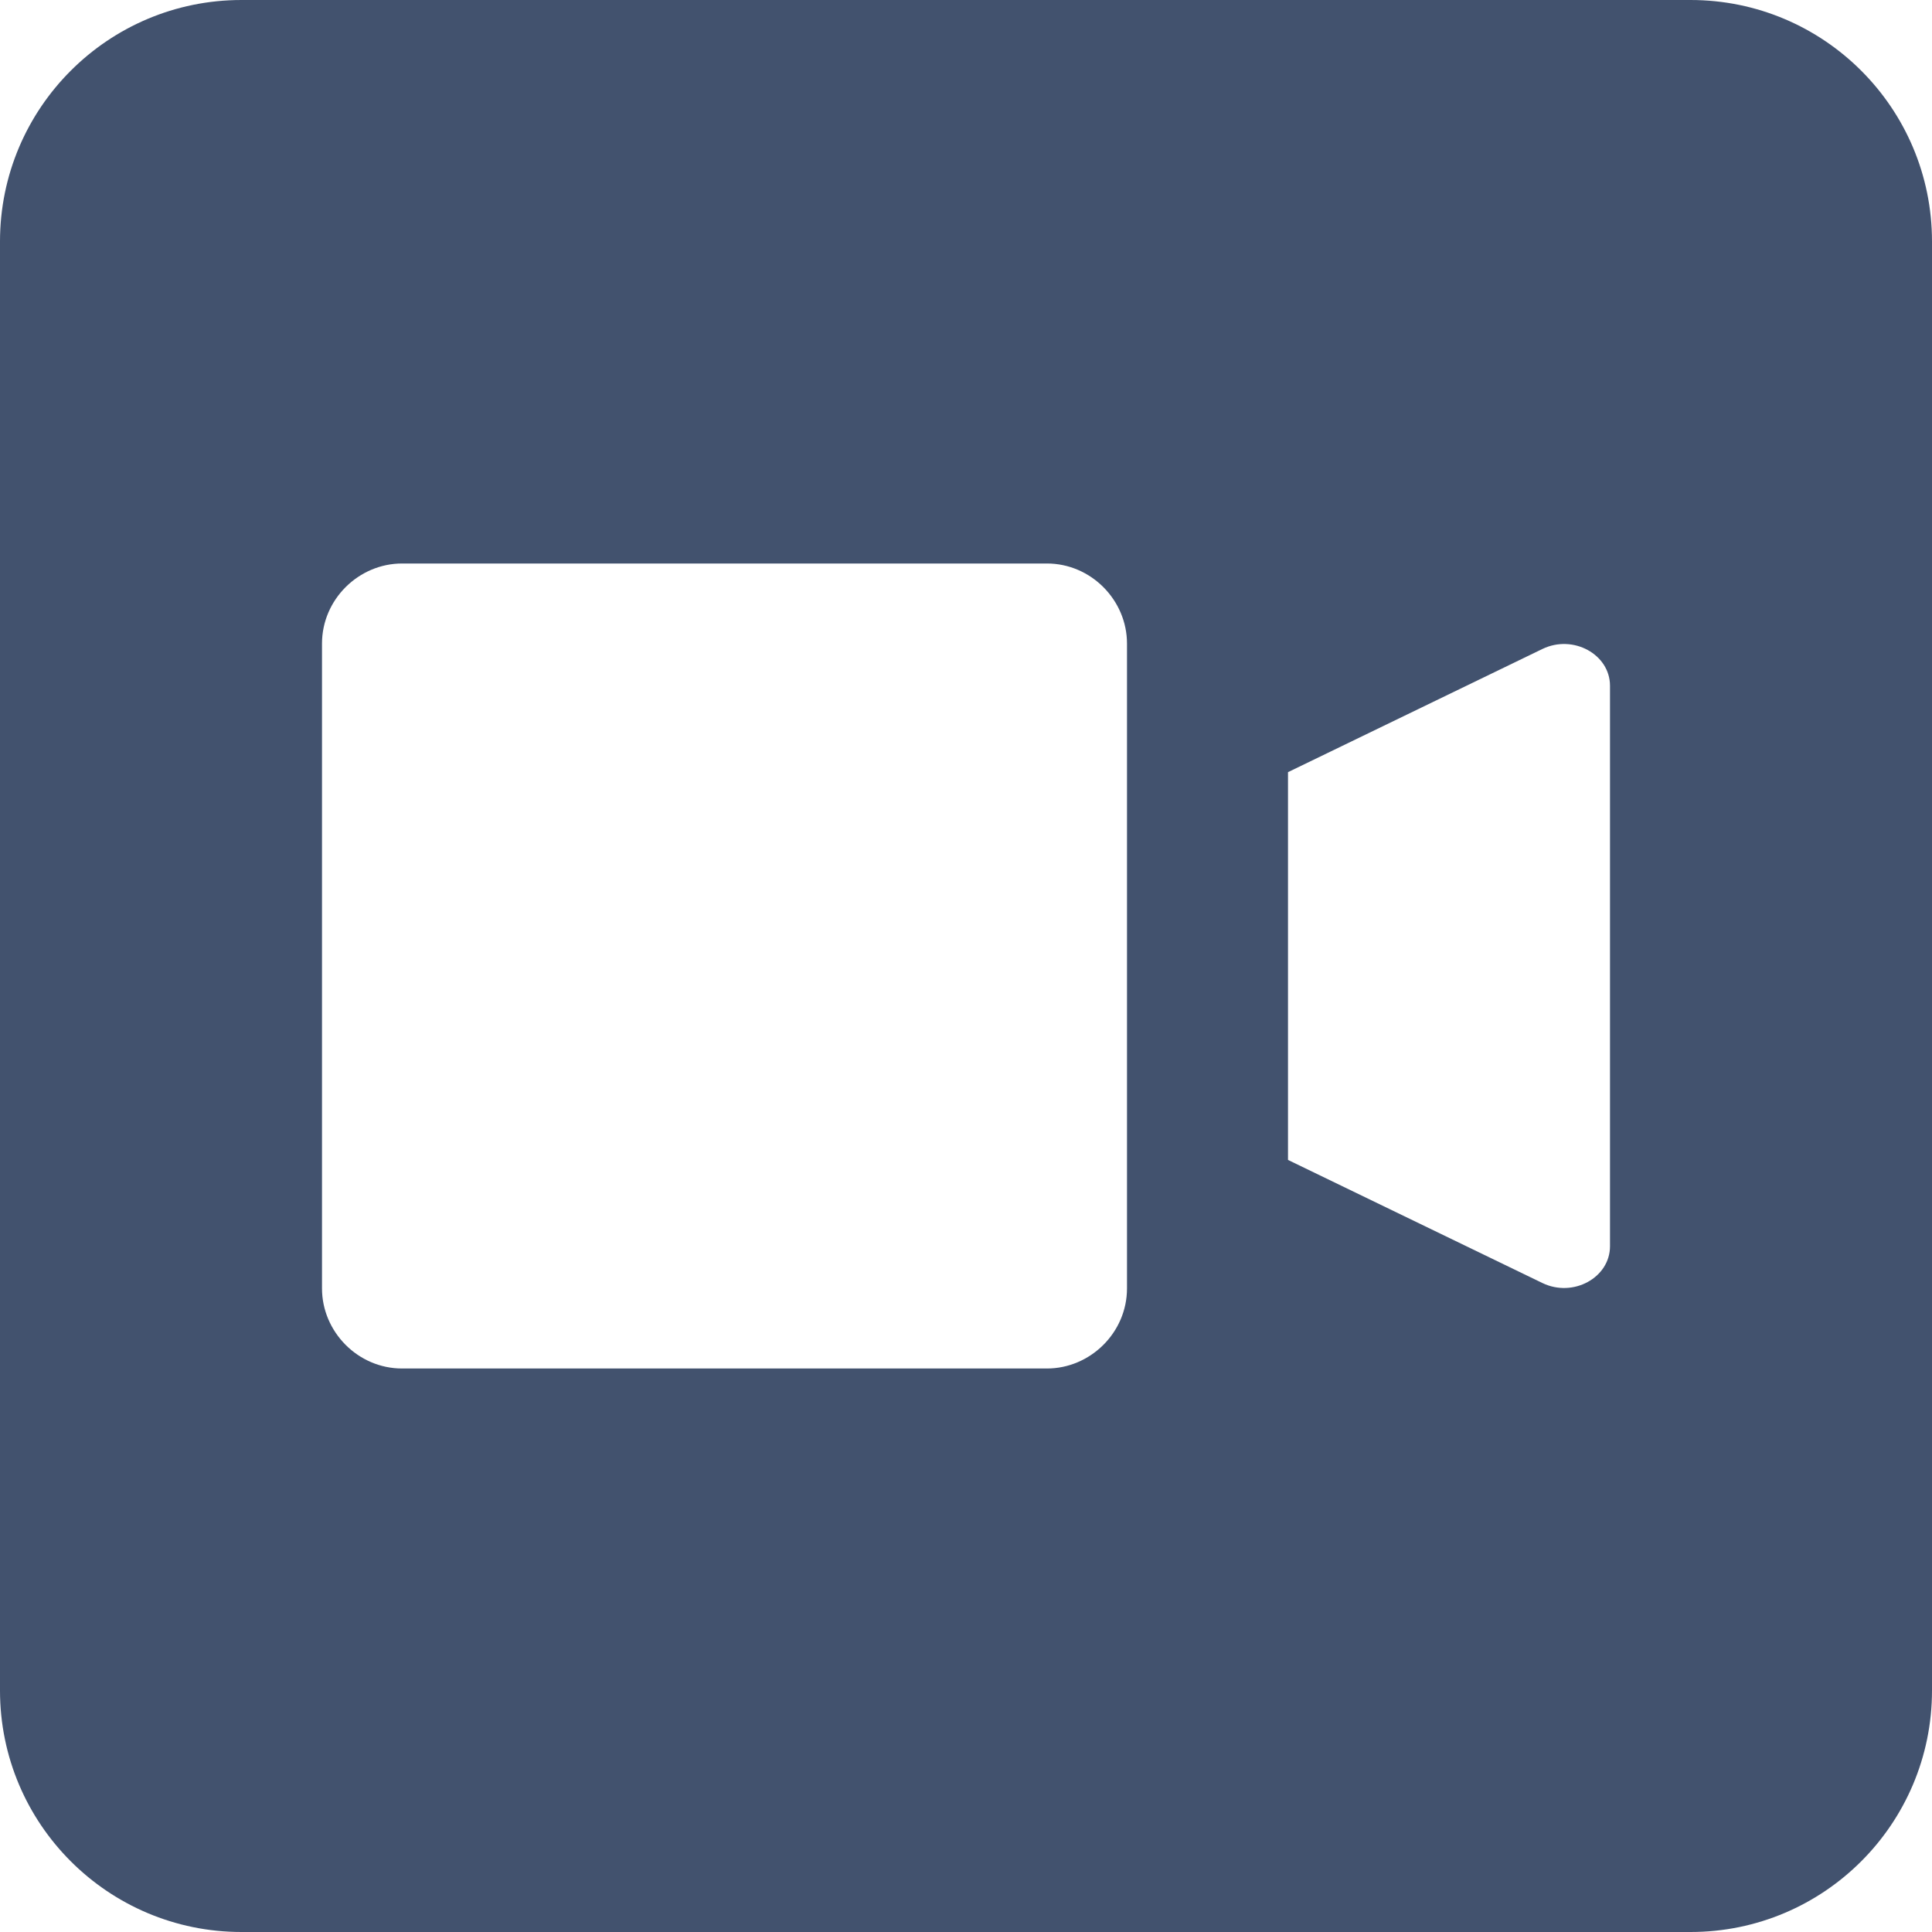 <?xml version="1.0" encoding="UTF-8" standalone="no"?>
<svg width="24px" height="24px" viewBox="0 0 24 24" version="1.1" xmlns="http://www.w3.org/2000/svg" xmlns:xlink="http://www.w3.org/1999/xlink">
    <!-- Generator: Sketch 48.2 (47327) - http://www.bohemiancoding.com/sketch -->
    <title>objects/24/video</title>
    <desc>Created with Sketch.</desc>
    <defs></defs>
    <g id="[2px]-Converted-to-outlines" stroke="none" stroke-width="1" fill="none" fill-rule="evenodd">
        <g id="objects/24/video" fill="#42526E">
            <path d="M3,0 L21,0 C22.657,-3.04359188e-16 24,1.343 24,3 L24,21 C24,22.657 22.657,24 21,24 L3,24 C1.343,24 2.02906125e-16,22.657 0,21 L0,3 C-2.02906125e-16,1.343 1.343,3.04359188e-16 3,0 Z M4,7.995 L4,16.005 C4,16.544 4.446,17 4.995,17 L13.005,17 C13.544,17 14,16.554 14,16.005 L14,7.995 C14,7.456 13.554,7 13.005,7 L4.995,7 C4.456,7 4,7.446 4,7.995 Z M19.16,15.938 C19.541,16.123 20,15.872 20,15.481 L20,8.519 C20,8.128 19.541,7.877 19.16,8.062 L16,9.592 L16,14.409 L19.16,15.938 Z" id="Combined-Shape"></path>
        </g>
    </g>
</svg>